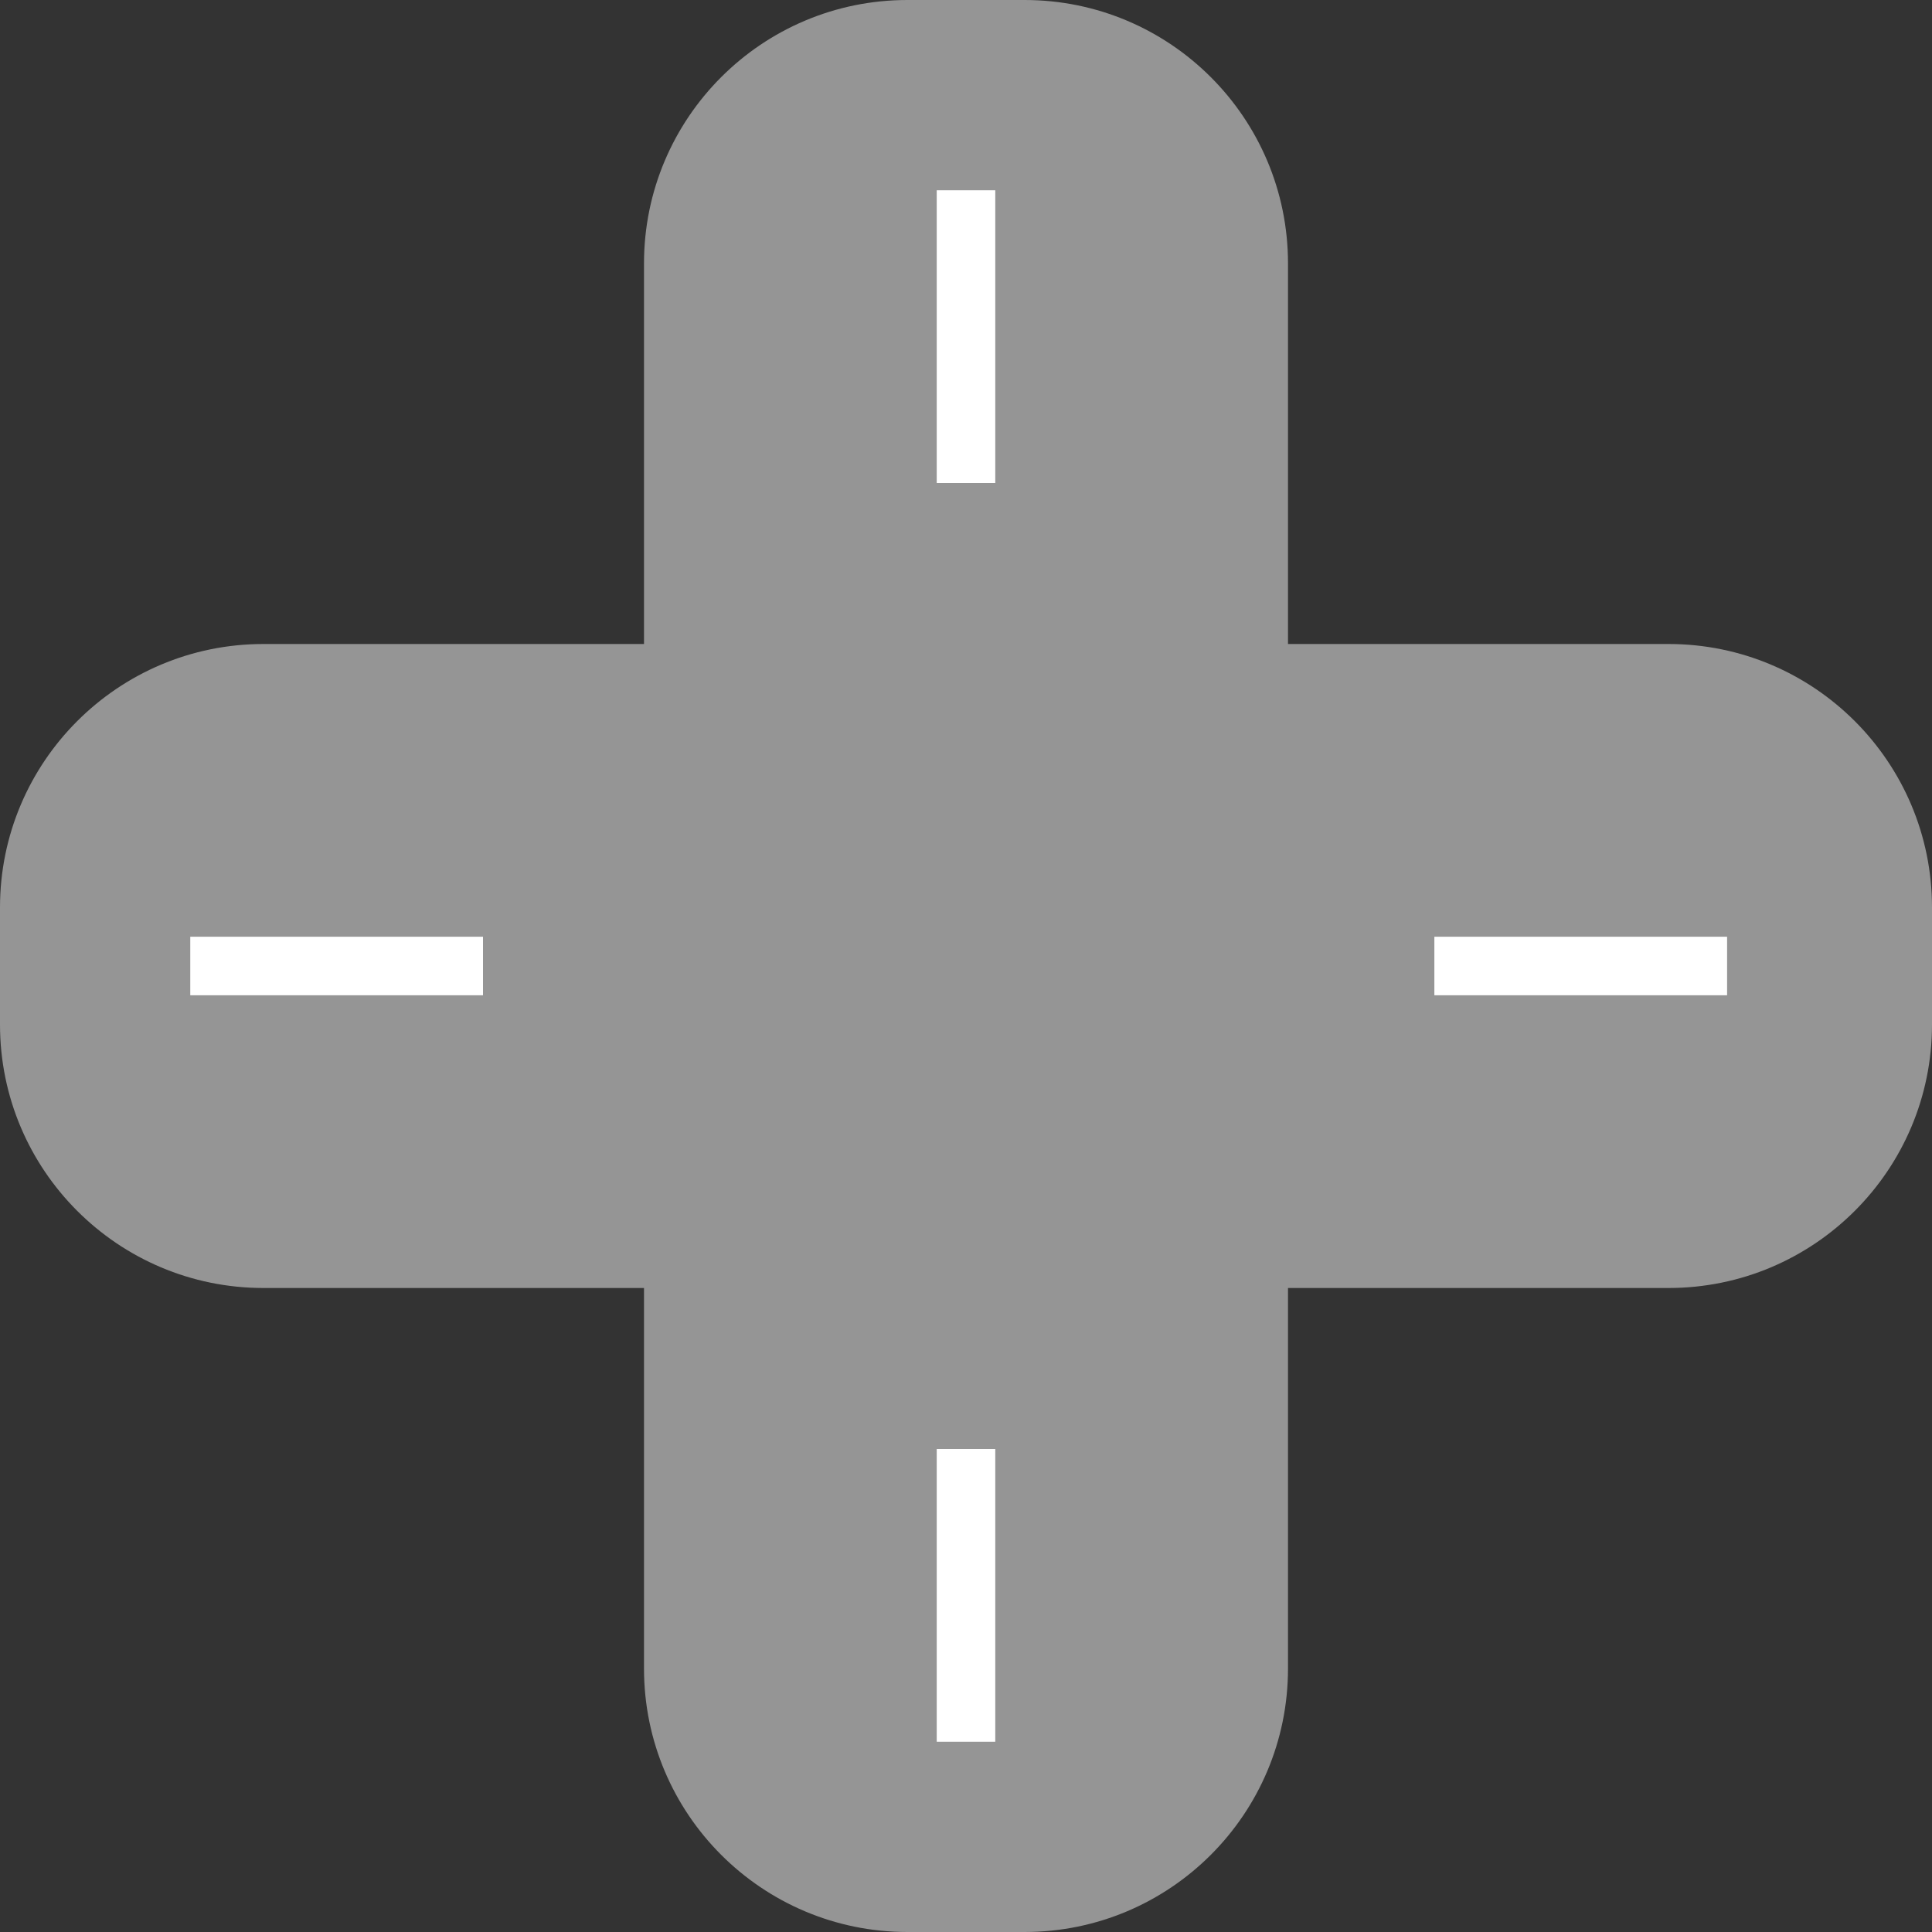 

<svg width="132" height="132" viewBox="0 0 132 132" fill="none" xmlns="http://www.w3.org/2000/svg">
<rect x="0" y="0" width="132" height="132" fill="#333333" stroke="none"/>
<path fill-rule="evenodd" clip-rule="evenodd" d="M88 18C88 8.059 79.941 0 70 0H62C52.059 0 44 8.059 44 18V44H18C8.059 44 0 52.059 0 62V70C0 79.941 8.059 88 18 88H44V114C44 123.941 52.059 132 62 132H70C79.941 132 88 123.941 88 114V88H114C123.941 88 132 79.941 132 70V62C132 52.059 123.941 44 114 44H88V18Z" fill="#959595"/>
<rect x="13" y="64" width="20" height="4" fill="white"/>
<rect x="98" y="64" width="20" height="4" fill="white"/>
<rect x="68" y="13" width="20" height="4" transform="rotate(90 68 13)" fill="white"/>
<rect x="68" y="99" width="20" height="4" transform="rotate(90 68 99)" fill="white"/>
</svg>